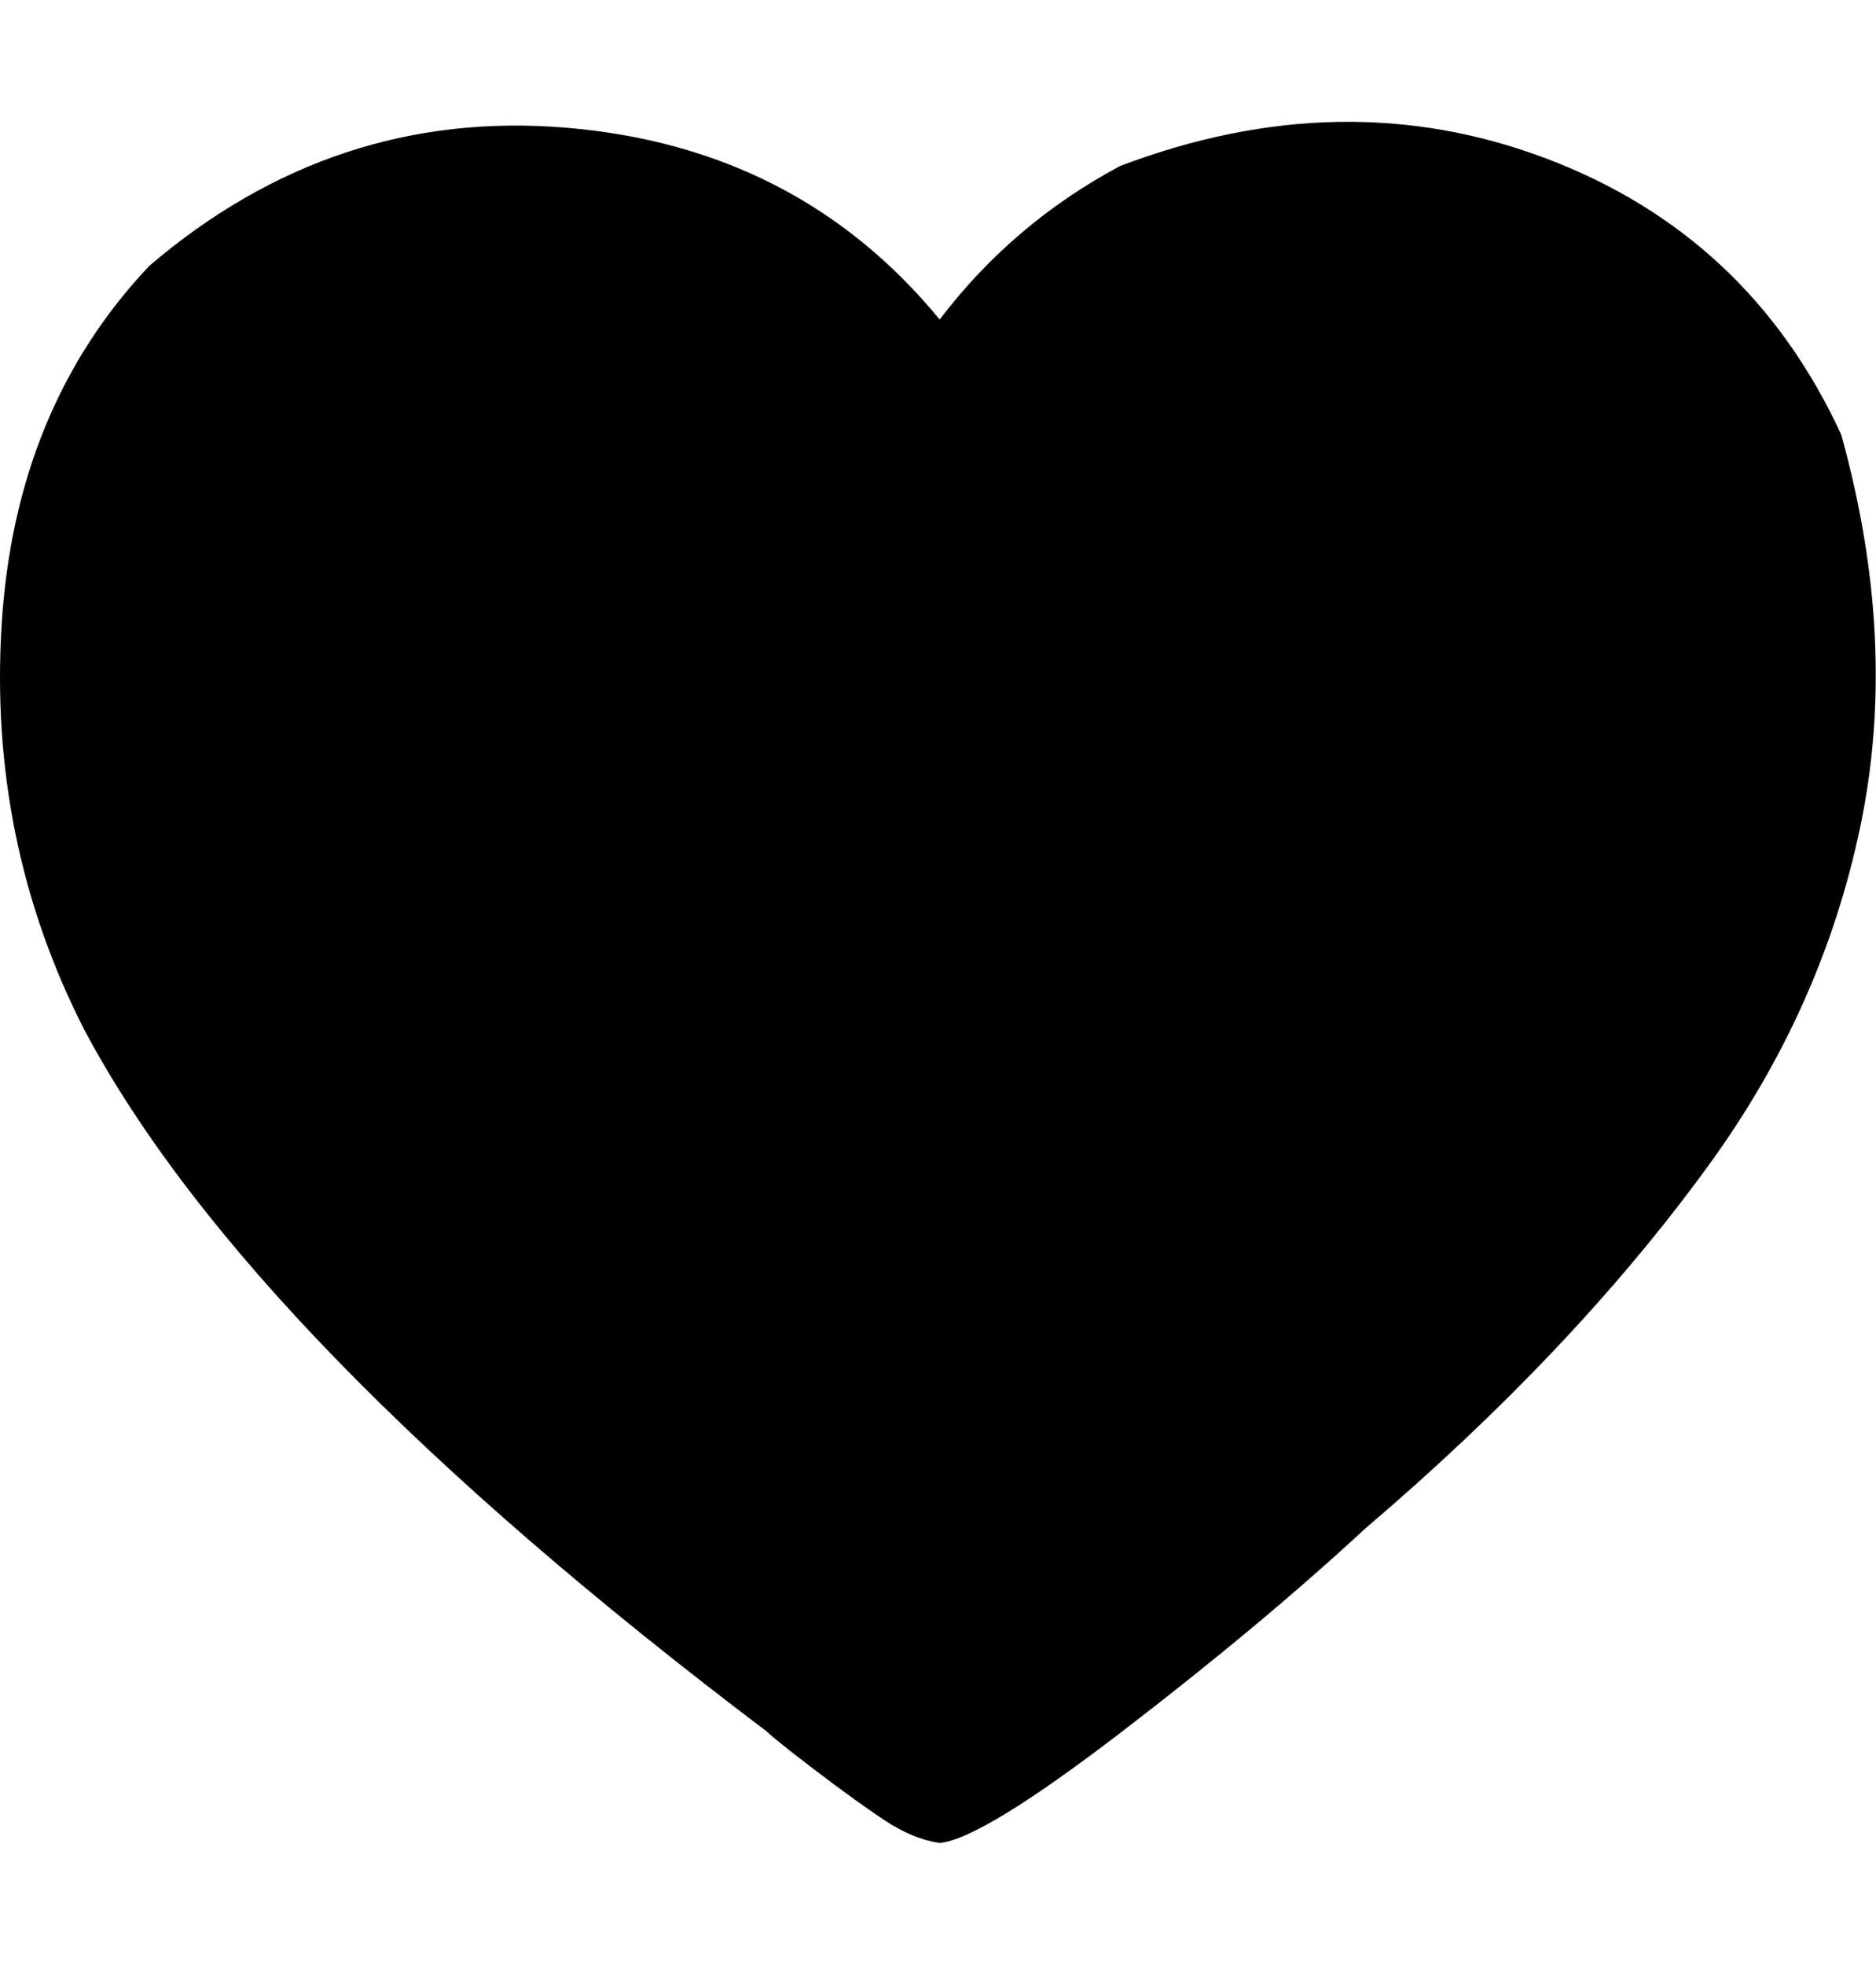 <?xml version="1.0" encoding="UTF-8"?>
<svg xmlns="http://www.w3.org/2000/svg" height="1000" width="955"><path d="M.84 317.89q6.836 -110.345 75.191 -182.606 93.744 -80.073 211.9 -70.308t190.418 97.65q37.107 -48.825 91.791 -78.12 113.274 -42.966 216.783 -3.906t150.381 140.616q29.295 105.462 9.765 199.206t-78.12 173.817q-68.355 93.744 -173.817 183.582 -52.731 48.825 -124.016 103.509t-92.767 56.637q-13.671 -1.953 -28.319 -11.718t-35.154 -25.389 -24.413 -19.53q-263.655 -199.206 -347.634 -357.399 -48.825 -95.697 -41.989 -206.042z" fill="#000000"/></svg>
